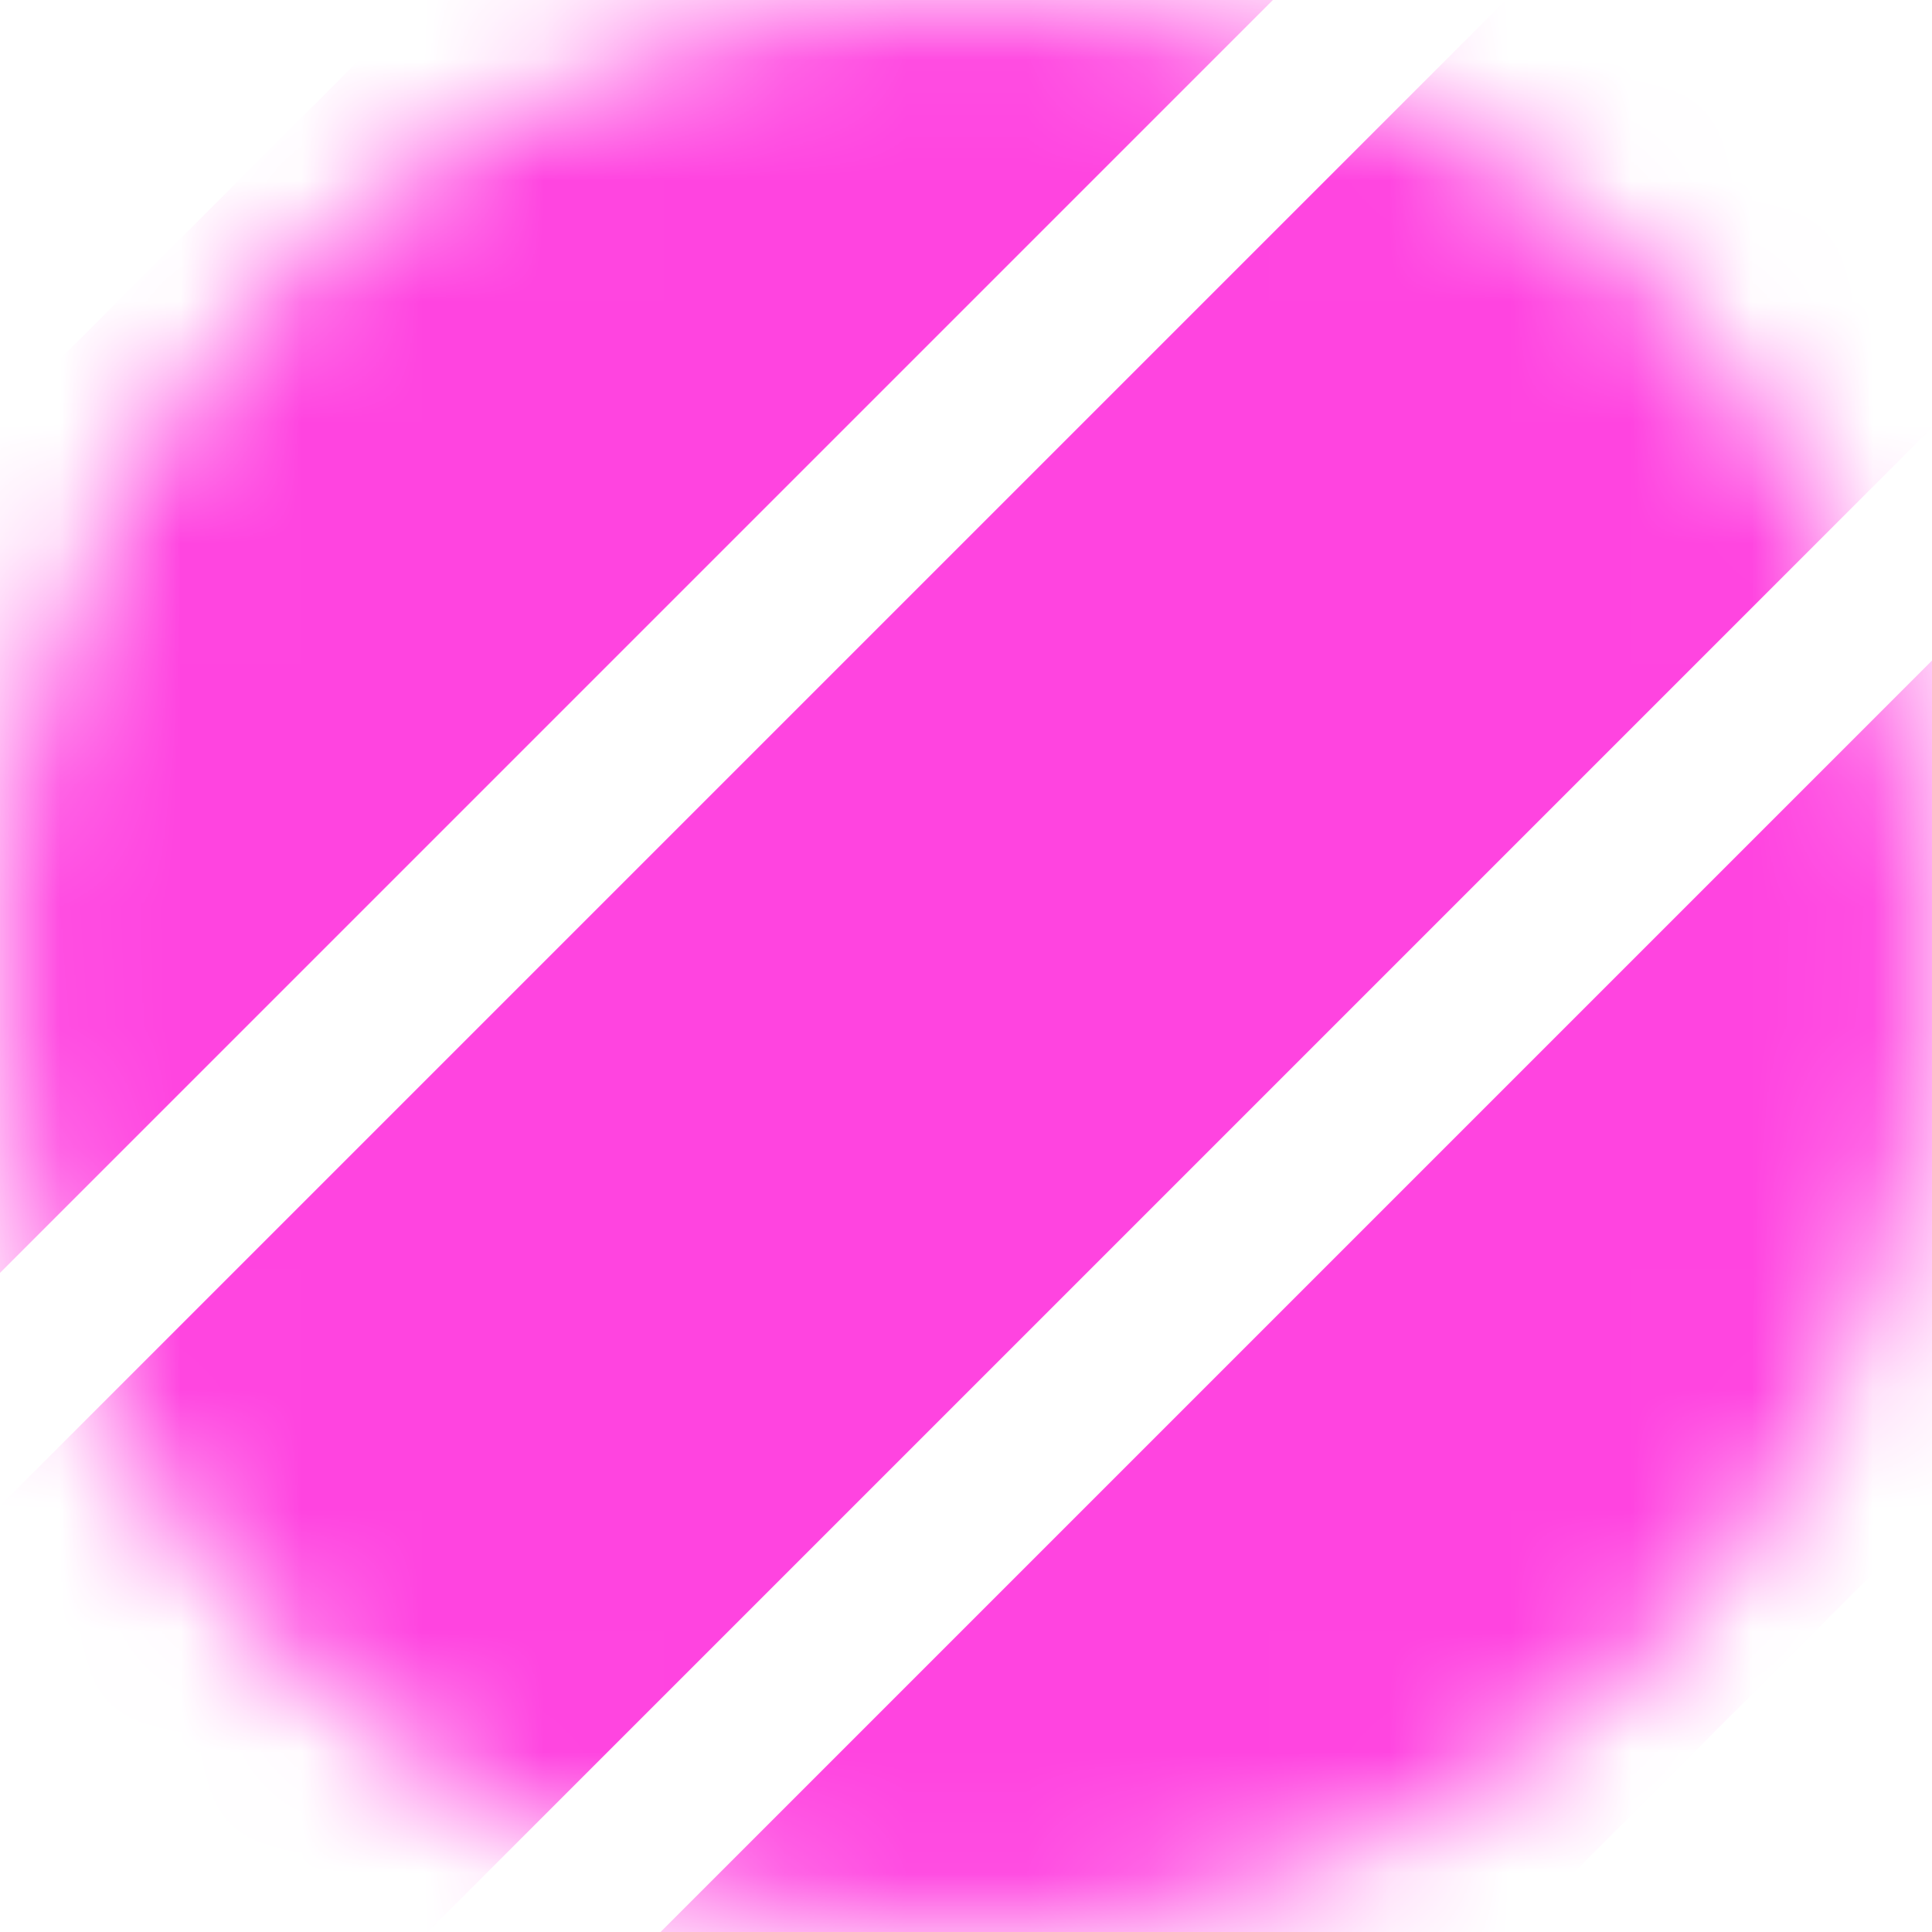 <?xml version="1.0" encoding="UTF-8" standalone="no"?>
<svg width="16px" height="16px" viewBox="0 0 16 16" version="1.1" xmlns="http://www.w3.org/2000/svg" xmlns:xlink="http://www.w3.org/1999/xlink">
    <!-- Generator: Sketch 43.2 (39069) - http://www.bohemiancoding.com/sketch -->
    <title>Artboard Copy</title>
    <desc>Created with Sketch.</desc>
    <defs>
        <circle id="path-1" cx="8" cy="8" r="8"></circle>
    </defs>
    <g id="Page-1" stroke="none" stroke-width="1" fill="none" fill-rule="evenodd">
        <g id="Artboard-Copy">
            <g id="Group">
                <mask id="mask-2" fill="white">
                    <use xlink:href="#path-1"></use>
                </mask>
                <g id="Mask"></g>
                <g mask="url(#mask-2)" id="Rectangle-2" fill="#FF44E0">
                    <g transform="translate(-6, -8)">
                        <rect transform="translate(19.253, 19.753) rotate(-45) translate(-19.253, -19.753) " x="7.253" y="17.253" width="24" height="5"></rect>
                        <rect transform="translate(14.253, 15.753) rotate(-45) translate(-14.253, -15.753) " x="2.253" y="13.253" width="24" height="5"></rect>
                        <rect transform="translate(10.253, 10.753) rotate(-45) translate(-10.253, -10.753) " x="-1.747" y="8.253" width="24" height="5"></rect>
                    </g>
                </g>
            </g>
        </g>
    </g>
</svg>